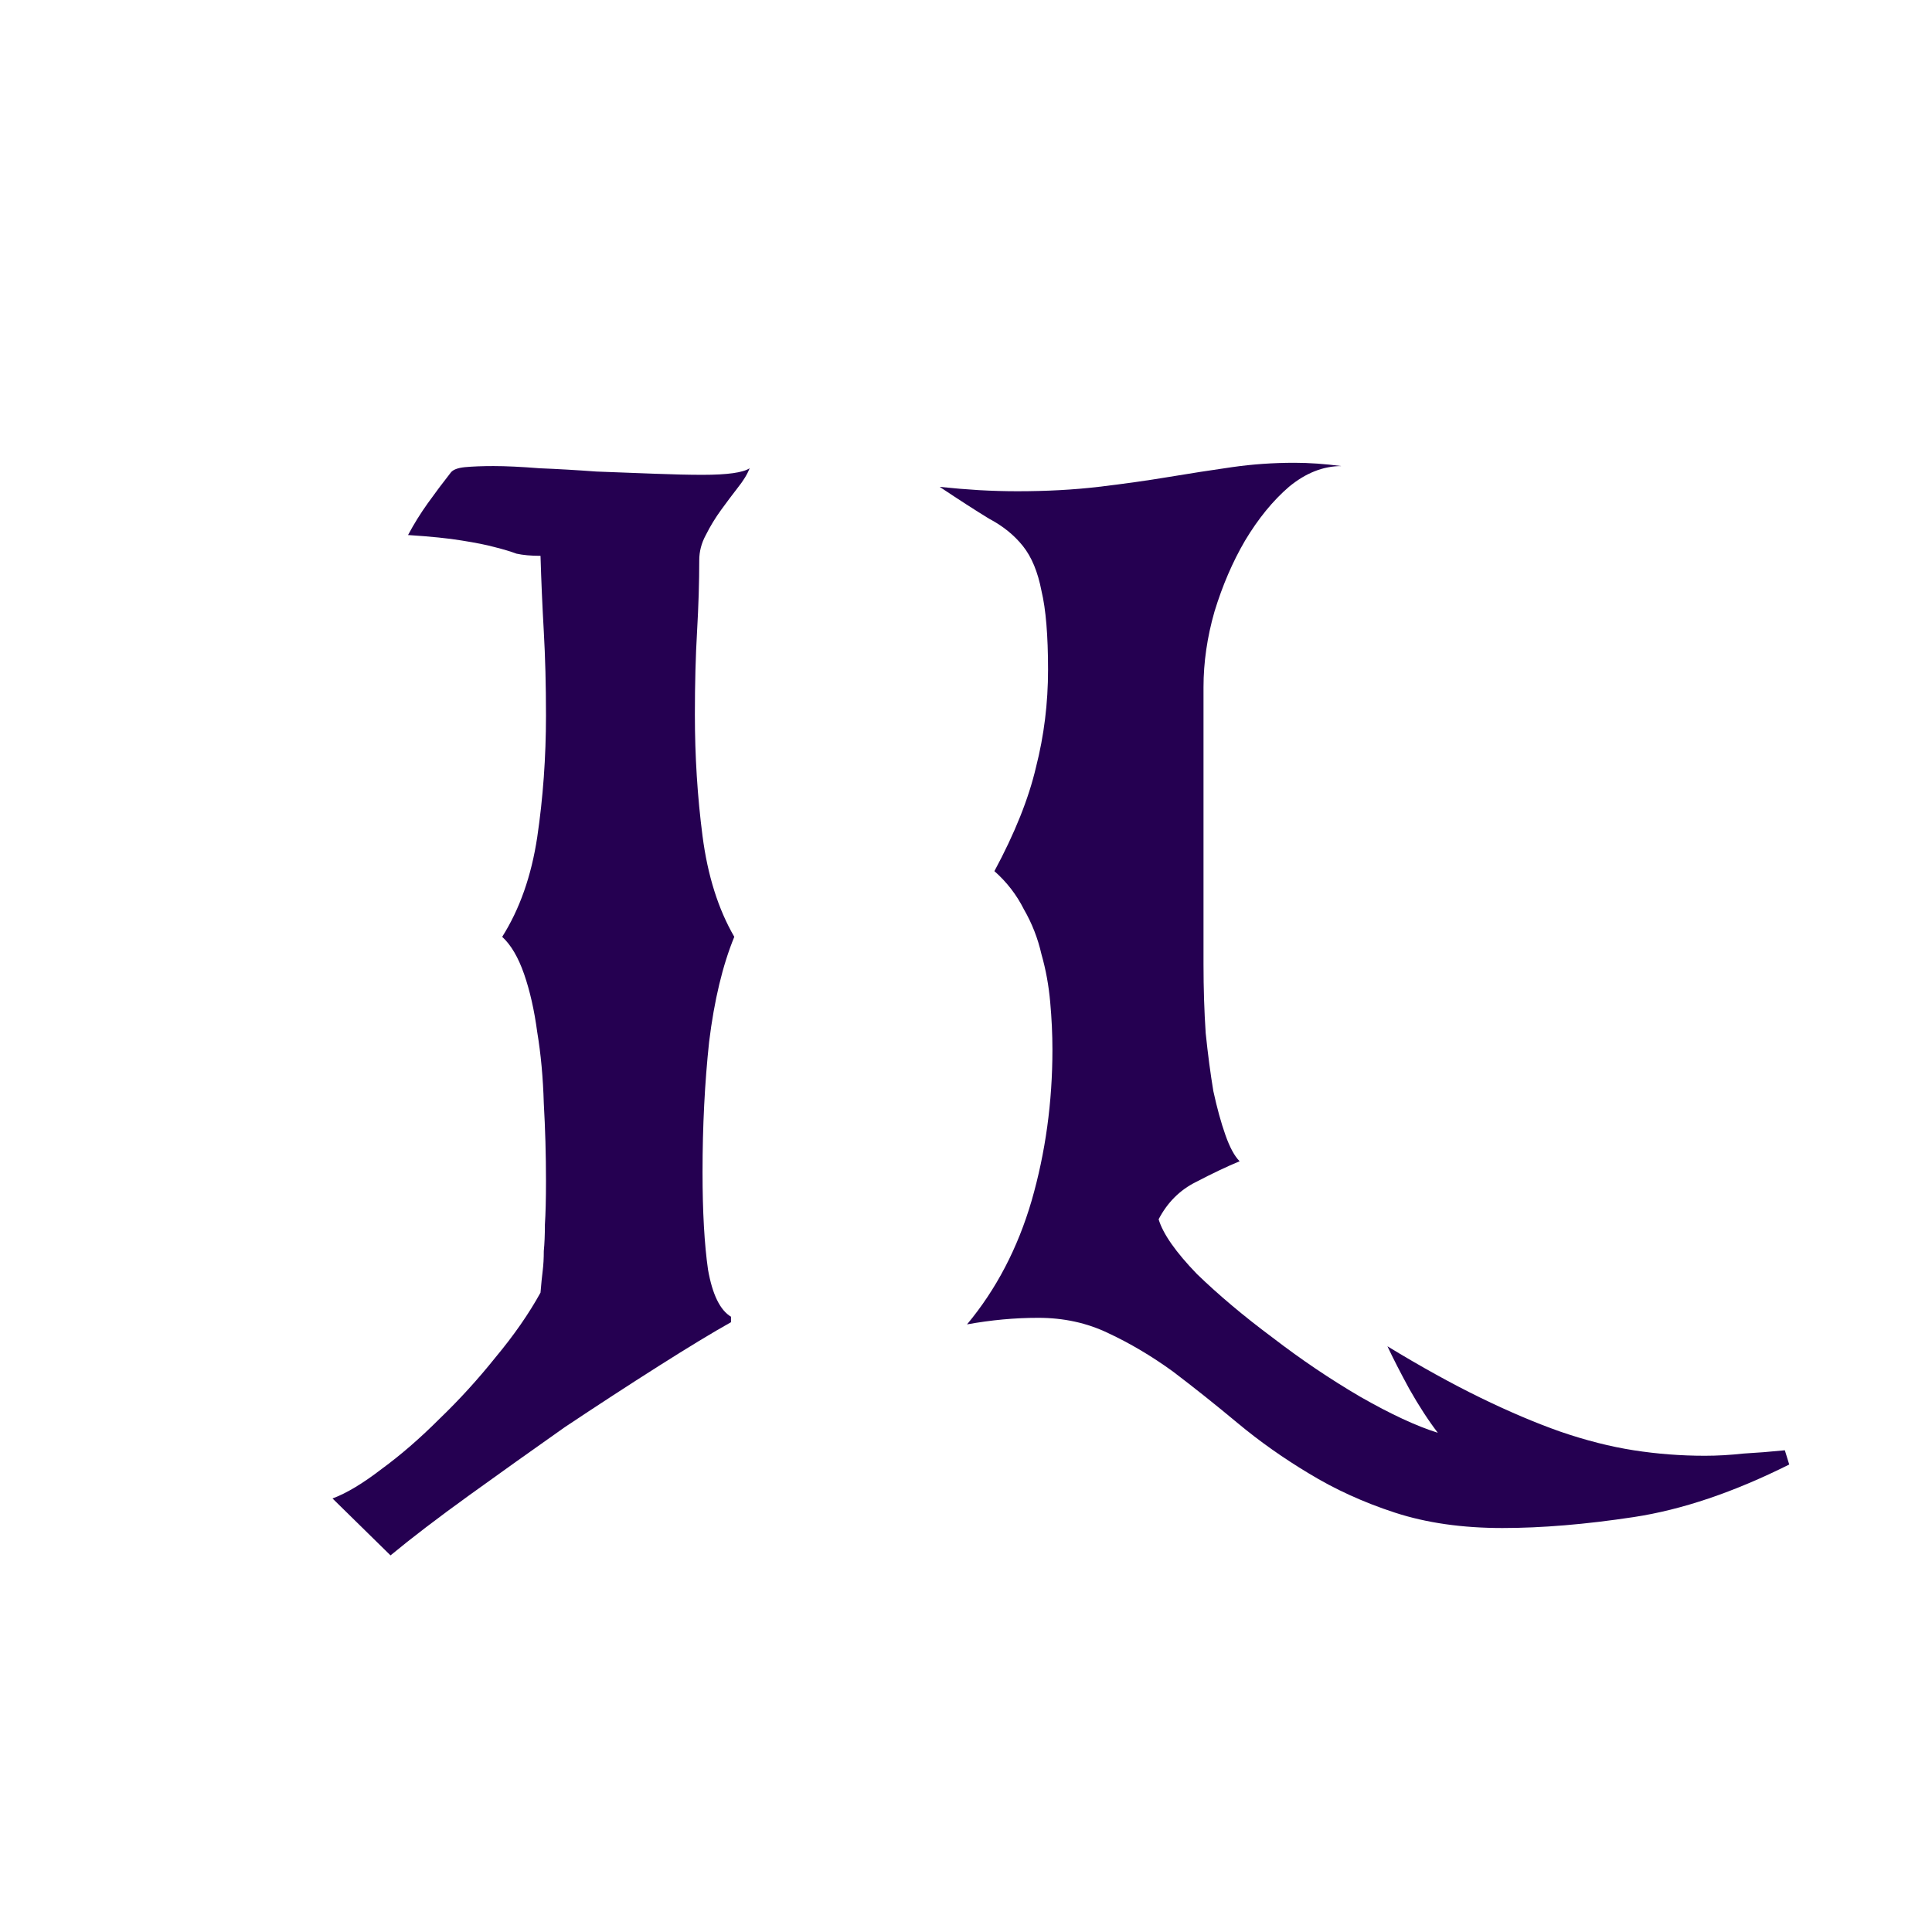 <svg width="150" height="150" viewBox="0 0 150 150" fill="none" xmlns="http://www.w3.org/2000/svg">
<rect width="150" height="150" fill="white"/>
<path d="M25.815 116.34C26.892 115.943 28.167 115.178 29.64 114.045C31.113 112.968 32.615 111.665 34.145 110.135C35.675 108.662 37.12 107.075 38.48 105.375C39.897 103.675 41.058 102.003 41.965 100.36C42.022 99.68 42.078 99.113 42.135 98.66C42.192 98.207 42.22 97.697 42.22 97.13C42.277 96.563 42.305 95.883 42.305 95.09C42.362 94.24 42.39 93.107 42.39 91.69C42.39 89.65 42.333 87.638 42.22 85.655C42.163 83.672 41.993 81.83 41.71 80.13C41.483 78.43 41.143 76.928 40.69 75.625C40.237 74.322 39.67 73.358 38.99 72.735C40.35 70.582 41.257 68.003 41.71 65C42.163 61.94 42.39 58.795 42.39 55.565C42.39 53.185 42.333 51.003 42.22 49.02C42.107 47.037 42.022 45.082 41.965 43.155C41.228 43.155 40.605 43.098 40.095 42.985C39.642 42.815 39.075 42.645 38.395 42.475C37.772 42.305 36.922 42.135 35.845 41.965C34.825 41.795 33.437 41.653 31.68 41.54C32.133 40.69 32.643 39.868 33.21 39.075C33.777 38.282 34.372 37.488 34.995 36.695C35.165 36.468 35.533 36.327 36.1 36.27C36.723 36.213 37.46 36.185 38.31 36.185C39.273 36.185 40.463 36.242 41.88 36.355C43.297 36.412 44.77 36.497 46.3 36.61C47.83 36.667 49.332 36.723 50.805 36.78C52.278 36.837 53.525 36.865 54.545 36.865C56.472 36.865 57.69 36.695 58.2 36.355C58.03 36.808 57.718 37.318 57.265 37.885C56.868 38.395 56.443 38.962 55.99 39.585C55.537 40.208 55.14 40.86 54.8 41.54C54.46 42.163 54.29 42.815 54.29 43.495C54.29 45.195 54.233 47.037 54.12 49.02C54.007 50.947 53.95 53.1 53.95 55.48C53.95 58.71 54.148 61.855 54.545 64.915C54.942 67.975 55.763 70.582 57.01 72.735C56.103 74.945 55.452 77.665 55.055 80.895C54.715 84.068 54.545 87.44 54.545 91.01C54.545 94.07 54.687 96.592 54.97 98.575C55.31 100.502 55.905 101.72 56.755 102.23V102.655C55.338 103.448 53.468 104.582 51.145 106.055C48.822 107.528 46.385 109.115 43.835 110.815C41.342 112.572 38.877 114.328 36.44 116.085C34.003 117.842 31.963 119.4 30.32 120.76L25.815 116.34Z" fill="#250051"/>
<path d="M138.915 113.705C134.608 115.858 130.585 117.218 126.845 117.785C123.105 118.352 119.705 118.635 116.645 118.635C113.528 118.635 110.752 118.238 108.315 117.445C105.878 116.652 103.64 115.632 101.6 114.385C99.617 113.195 97.775 111.892 96.075 110.475C94.375 109.058 92.703 107.727 91.06 106.48C89.417 105.29 87.745 104.298 86.045 103.505C84.402 102.712 82.588 102.315 80.605 102.315C78.792 102.315 76.95 102.485 75.08 102.825C77.347 100.105 79.018 96.903 80.095 93.22C81.172 89.48 81.71 85.57 81.71 81.49C81.71 80.3 81.653 79.082 81.54 77.835C81.427 76.532 81.2 75.285 80.86 74.095C80.577 72.848 80.123 71.687 79.5 70.61C78.933 69.477 78.168 68.485 77.205 67.635C78.792 64.688 79.868 61.997 80.435 59.56C81.058 57.123 81.37 54.602 81.37 51.995C81.37 49.332 81.2 47.292 80.86 45.875C80.577 44.402 80.095 43.24 79.415 42.39C78.735 41.54 77.857 40.832 76.78 40.265C75.76 39.642 74.485 38.82 72.955 37.8C74.032 37.913 75.052 37.998 76.015 38.055C77.035 38.112 78.027 38.14 78.99 38.14C81.257 38.14 83.353 38.027 85.28 37.8C87.207 37.573 89.02 37.318 90.72 37.035C92.42 36.752 94.063 36.497 95.65 36.27C97.237 36.043 98.852 35.93 100.495 35.93C101.628 35.93 102.847 36.015 104.15 36.185C102.733 36.185 101.373 36.723 100.07 37.8C98.823 38.877 97.69 40.265 96.67 41.965C95.707 43.608 94.913 45.45 94.29 47.49C93.723 49.473 93.44 51.428 93.44 53.355V74.86C93.44 76.73 93.497 78.515 93.61 80.215C93.78 81.858 93.978 83.36 94.205 84.72C94.488 86.023 94.8 87.157 95.14 88.12C95.48 89.083 95.848 89.763 96.245 90.16C95.282 90.557 94.148 91.095 92.845 91.775C91.598 92.398 90.635 93.362 89.955 94.665C90.295 95.798 91.287 97.215 92.93 98.915C94.63 100.558 96.585 102.202 98.795 103.845C101.005 105.545 103.272 107.075 105.595 108.435C107.975 109.795 109.987 110.73 111.63 111.24C110.893 110.277 110.157 109.143 109.42 107.84C108.74 106.593 108.173 105.488 107.72 104.525C110.327 106.112 112.735 107.443 114.945 108.52C117.155 109.597 119.223 110.475 121.15 111.155C123.133 111.835 125.032 112.317 126.845 112.6C128.658 112.883 130.5 113.025 132.37 113.025C133.333 113.025 134.325 112.968 135.345 112.855C136.365 112.798 137.442 112.713 138.575 112.6L138.915 113.705Z" fill="#250051"/>
</svg>
